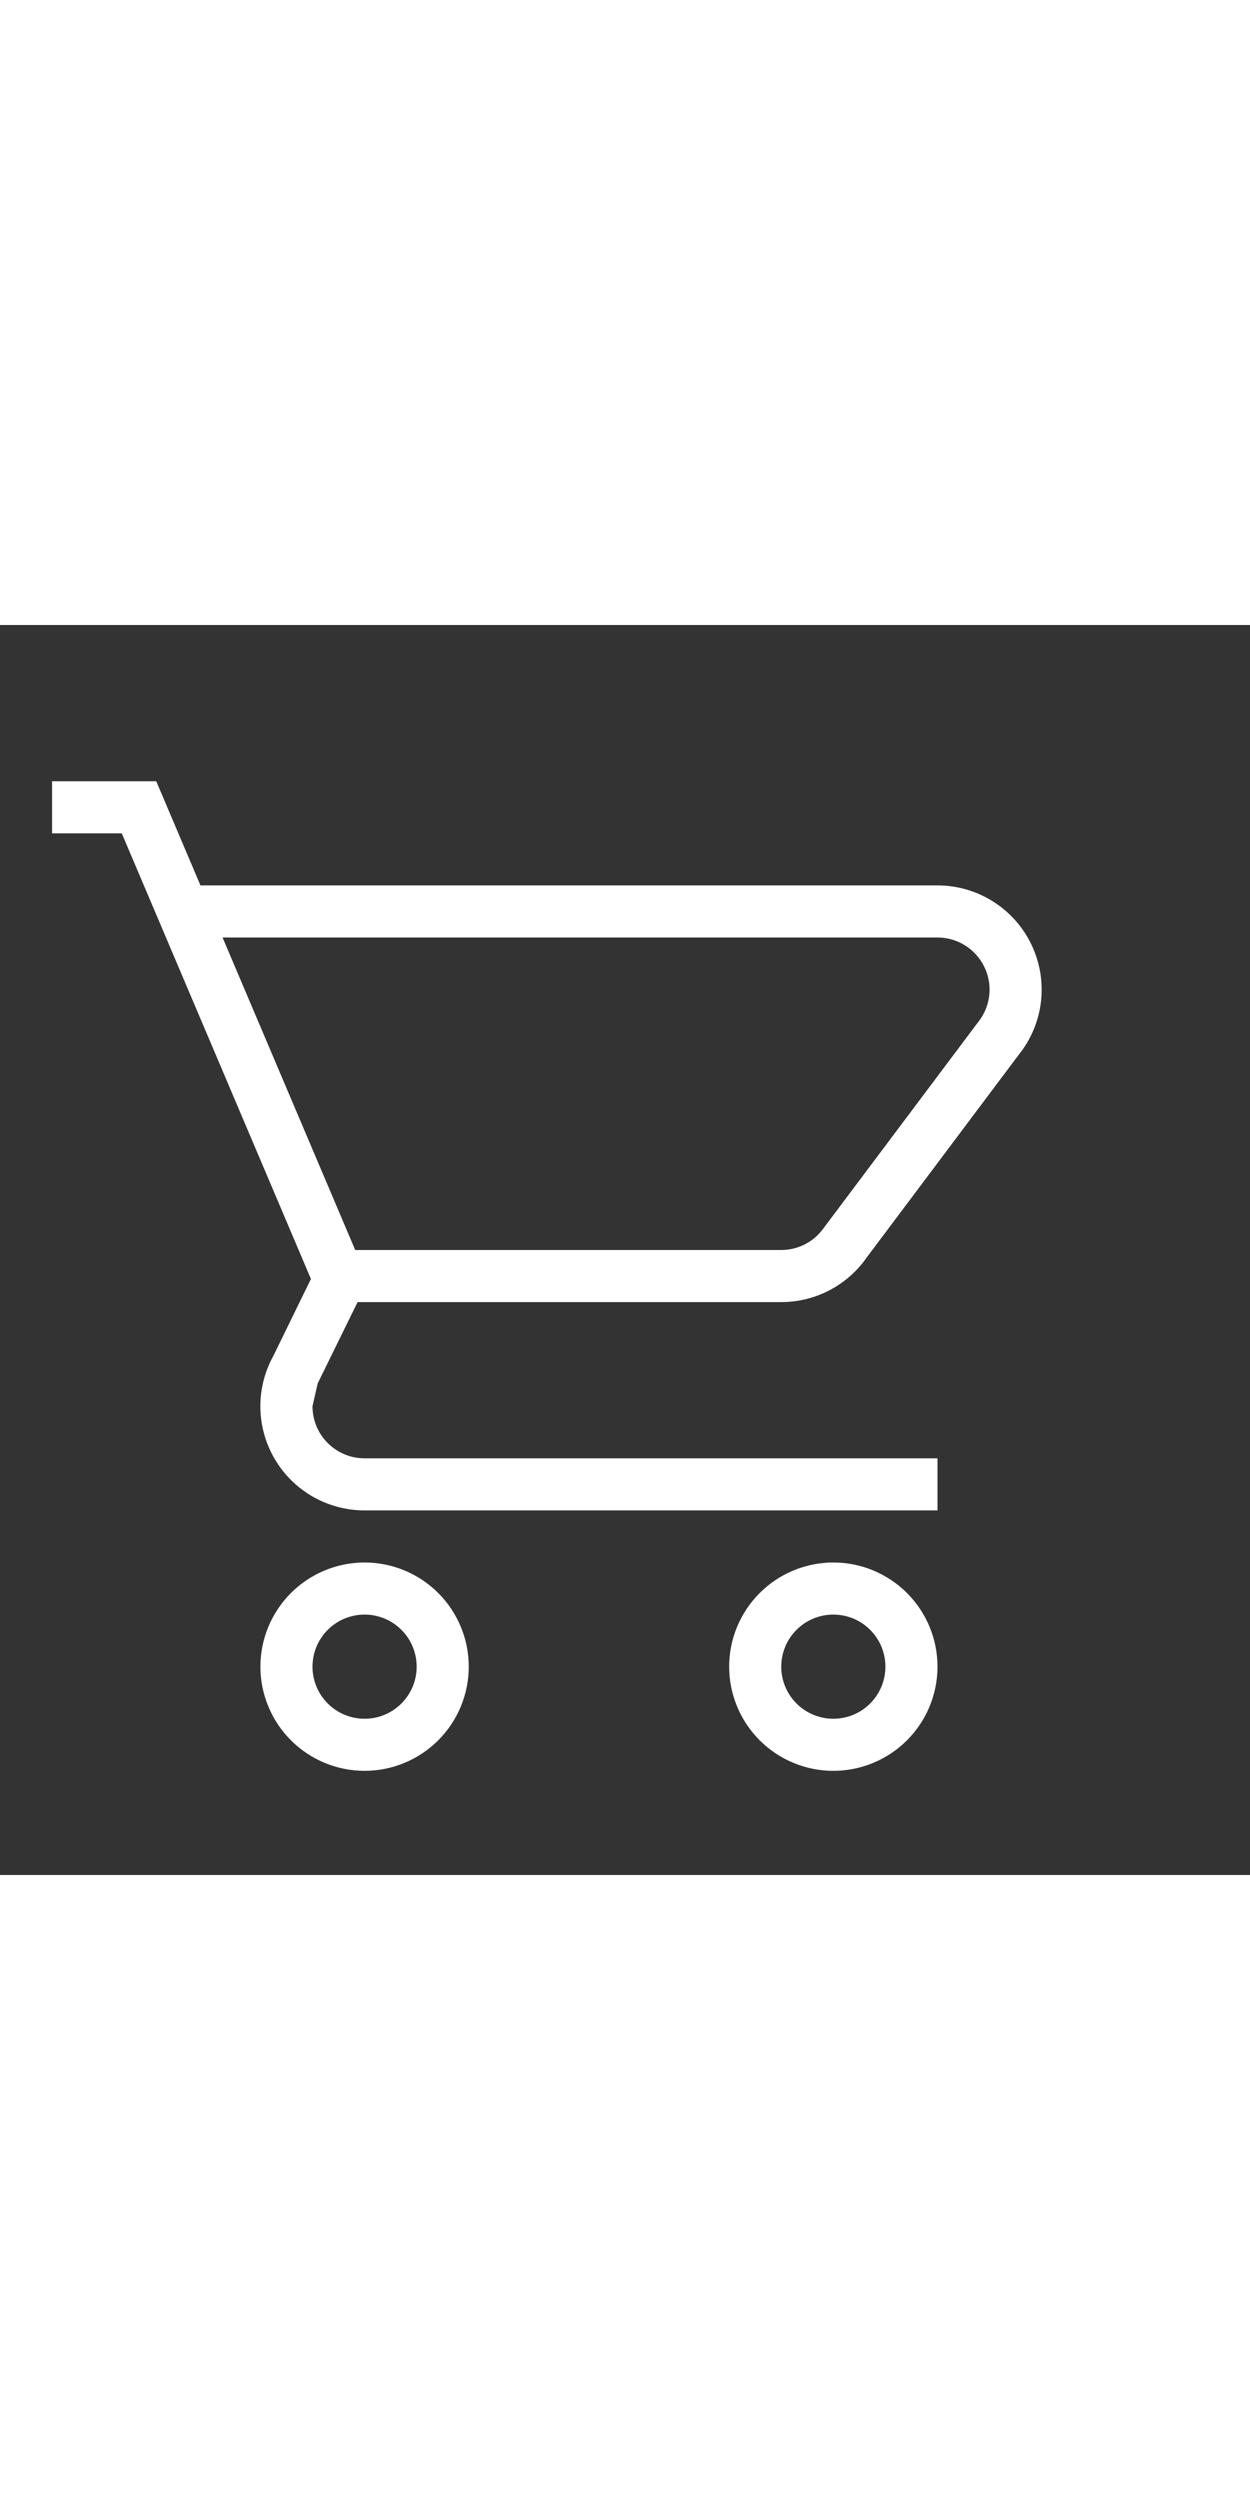 <svg width="10" height="20" viewBox="0 0 24 24" fill="none" xmlns="http://www.w3.org/2000/svg">
<rect x="0" y="0" width="24" height="24" fill="#333333" stroke="none"/>
<g id="mdi-light:cart">
<path id="Vector" d="M16 18C16.53 18 17.039 18.211 17.414 18.586C17.789 18.961 18 19.47 18 20C18 20.53 17.789 21.039 17.414 21.414C17.039 21.789 16.53 22 16 22C15.47 22 14.961 21.789 14.586 21.414C14.211 21.039 14 20.53 14 20C14 19.47 14.211 18.961 14.586 18.586C14.961 18.211 15.47 18 16 18ZM16 19C15.735 19 15.48 19.105 15.293 19.293C15.105 19.48 15 19.735 15 20C15 20.265 15.105 20.52 15.293 20.707C15.48 20.895 15.735 21 16 21C16.265 21 16.52 20.895 16.707 20.707C16.895 20.52 17 20.265 17 20C17 19.735 16.895 19.48 16.707 19.293C16.52 19.105 16.265 19 16 19ZM7 18C7.53 18 8.039 18.211 8.414 18.586C8.789 18.961 9 19.47 9 20C9 20.53 8.789 21.039 8.414 21.414C8.039 21.789 7.53 22 7 22C6.47 22 5.961 21.789 5.586 21.414C5.211 21.039 5 20.53 5 20C5 19.47 5.211 18.961 5.586 18.586C5.961 18.211 6.47 18 7 18ZM7 19C6.735 19 6.48 19.105 6.293 19.293C6.105 19.48 6 19.735 6 20C6 20.265 6.105 20.52 6.293 20.707C6.48 20.895 6.735 21 7 21C7.265 21 7.52 20.895 7.707 20.707C7.895 20.52 8 20.265 8 20C8 19.735 7.895 19.48 7.707 19.293C7.52 19.105 7.265 19 7 19ZM18 6H4.273L6.82 12H15C15.155 12 15.309 11.964 15.448 11.894C15.587 11.824 15.707 11.723 15.8 11.598L18.8 7.598H18.801C18.912 7.449 18.979 7.273 18.996 7.088C19.012 6.903 18.977 6.718 18.893 6.552C18.81 6.386 18.683 6.247 18.525 6.149C18.367 6.052 18.186 6 18 6ZM15 13H6.866L6.1 14.56L6 15C6 15.265 6.105 15.52 6.293 15.707C6.48 15.895 6.735 16 7 16H18V17H7C6.652 17 6.31 16.909 6.007 16.737C5.705 16.564 5.453 16.315 5.276 16.015C5.099 15.715 5.004 15.374 4.999 15.026C4.995 14.678 5.081 14.335 5.25 14.03L5.97 12.556L2.338 4H1V3H3L3.849 5H18C18.378 5 18.748 5.107 19.067 5.309C19.387 5.511 19.643 5.799 19.805 6.14C19.968 6.481 20.03 6.861 19.986 7.236C19.941 7.612 19.791 7.967 19.553 8.26L16.639 12.146C16.455 12.41 16.209 12.625 15.924 12.774C15.639 12.923 15.322 13 15 13Z" fill="white"/>
</g>
</svg>
